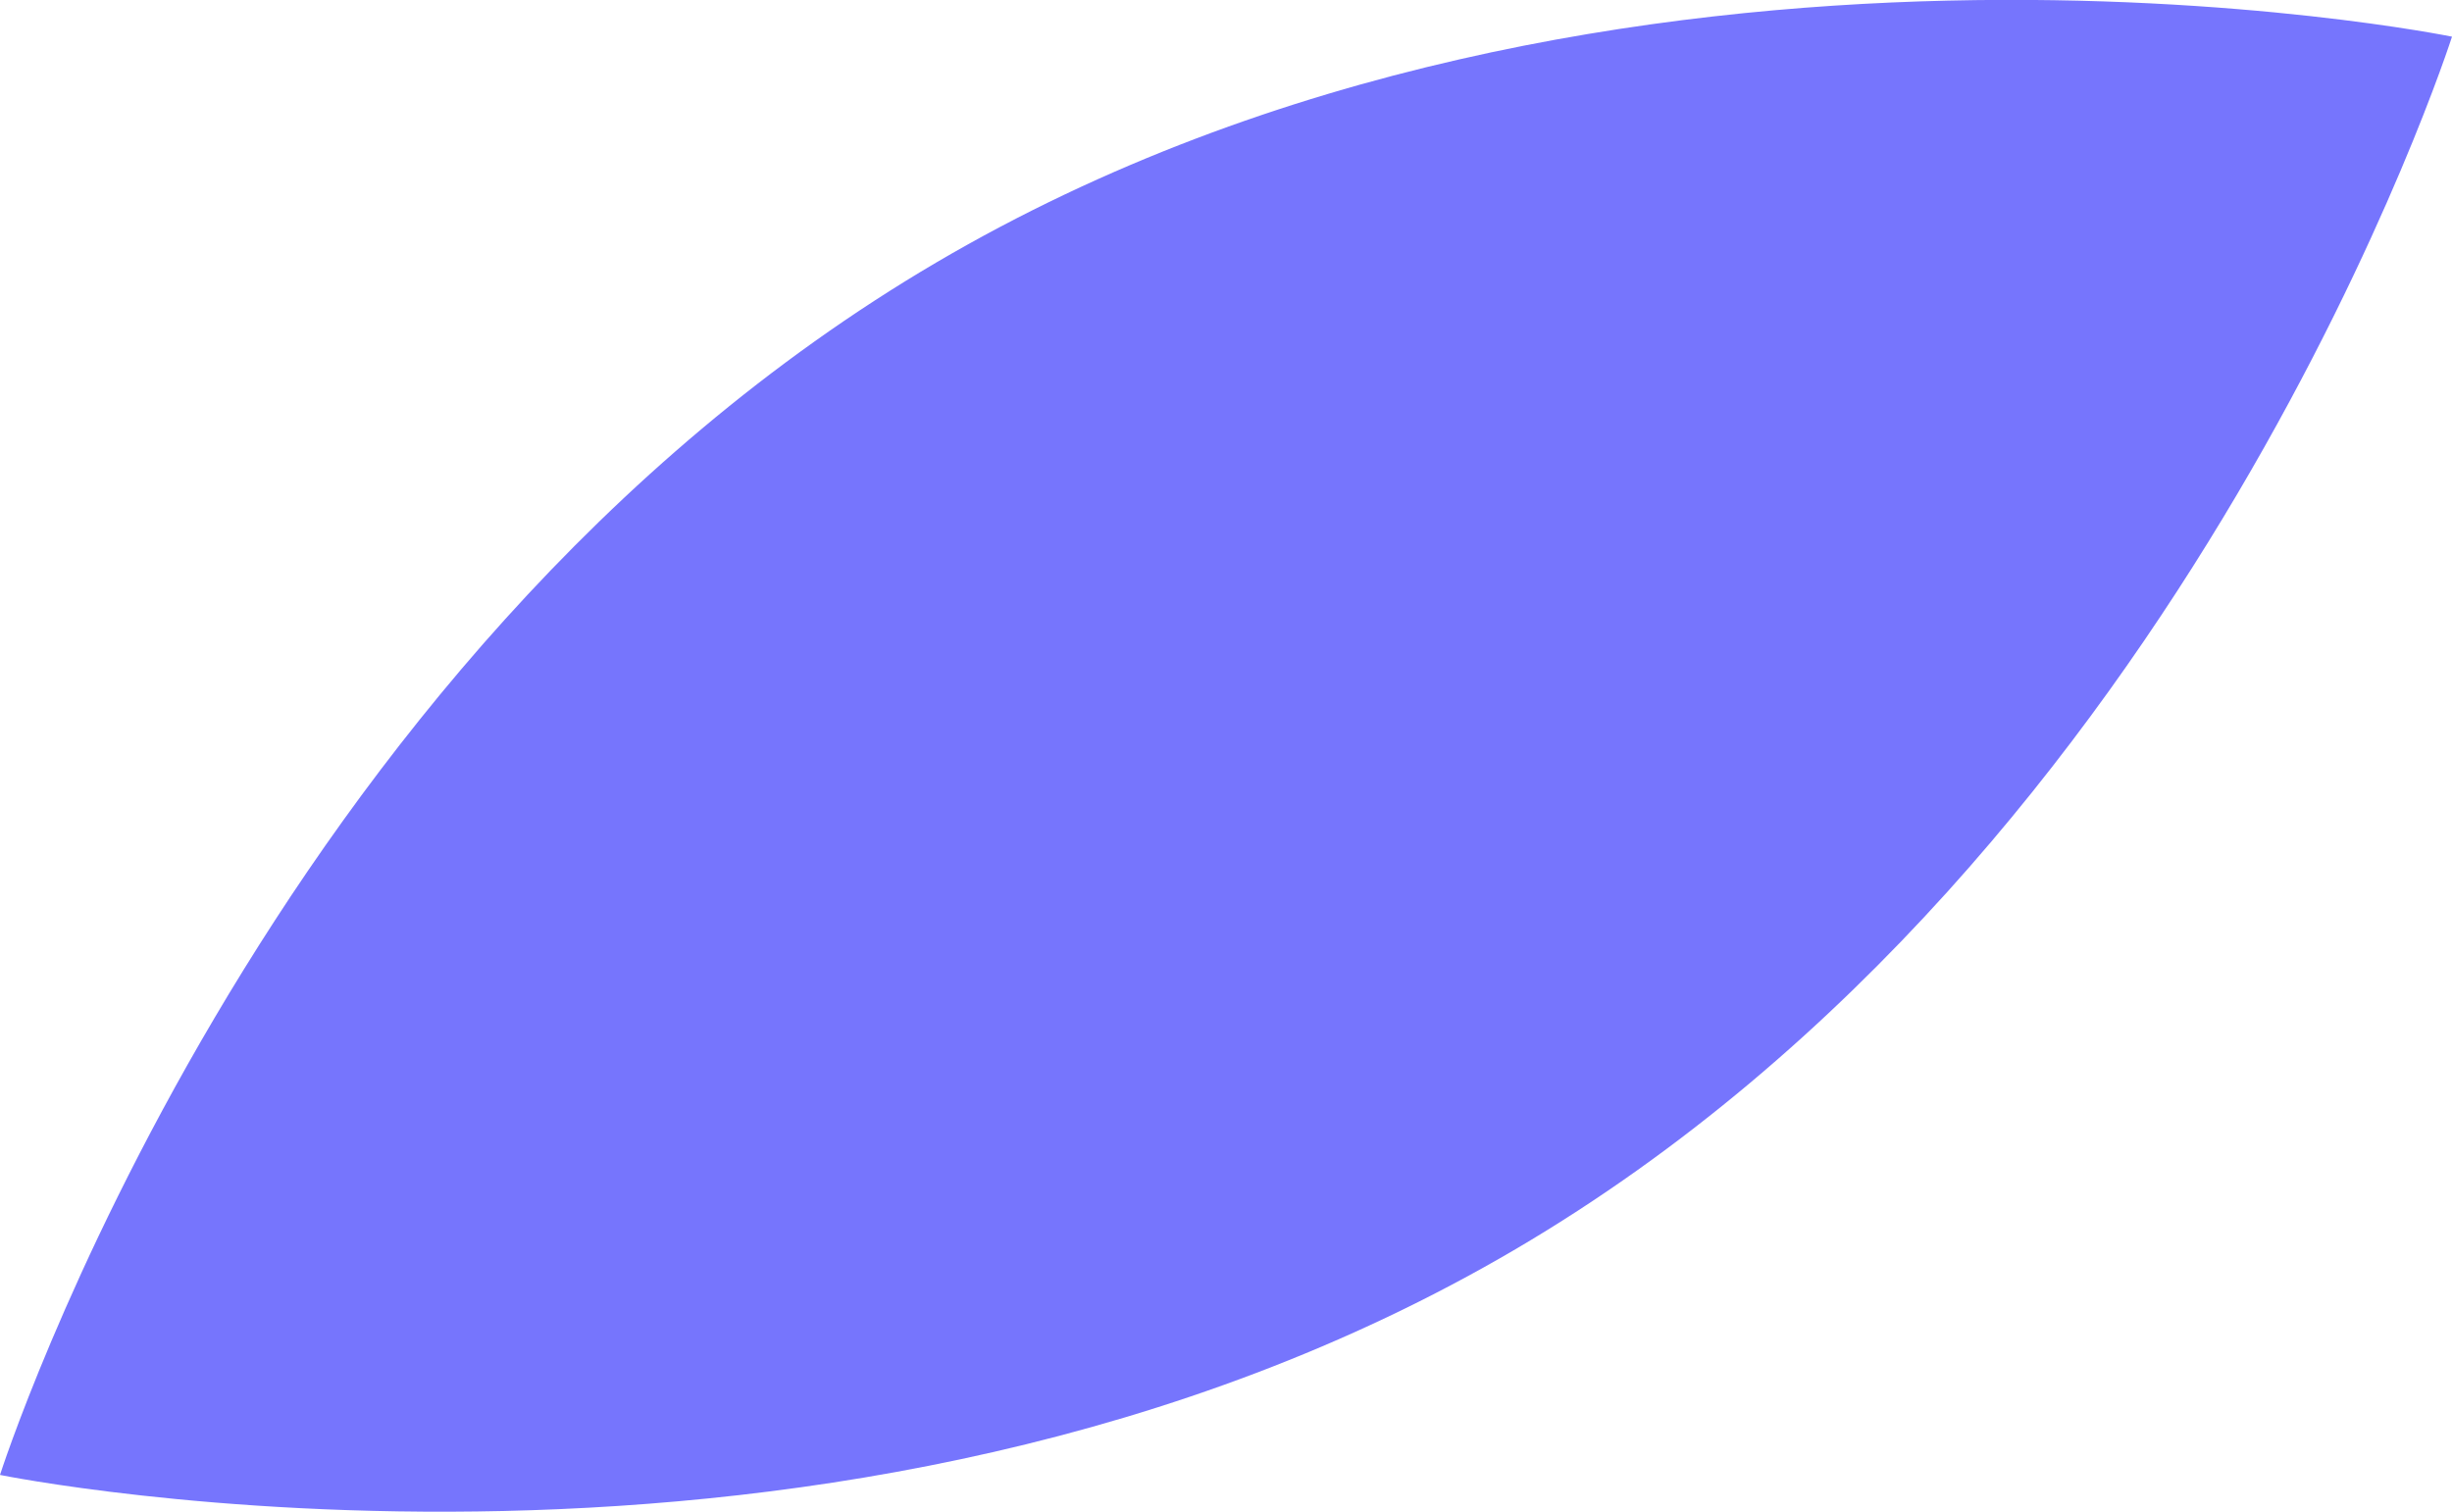 <svg id="Слой_1" data-name="Слой 1" xmlns="http://www.w3.org/2000/svg" width="110.99" height="68.45" viewBox="0 0 110.99 68.45">
  <defs>
    <style>
      .cls-1 {
        fill: #7675fd;
      }
    </style>
  </defs>
  <path class="cls-1" d="M74.35,96.05s38,7.76,68.6-10.22,42.39-54.9,42.39-54.9-38-7.76-68.6,10.22S74.35,96.05,74.35,96.05Z" transform="translate(-74.35 -29.27)"/>
</svg>
